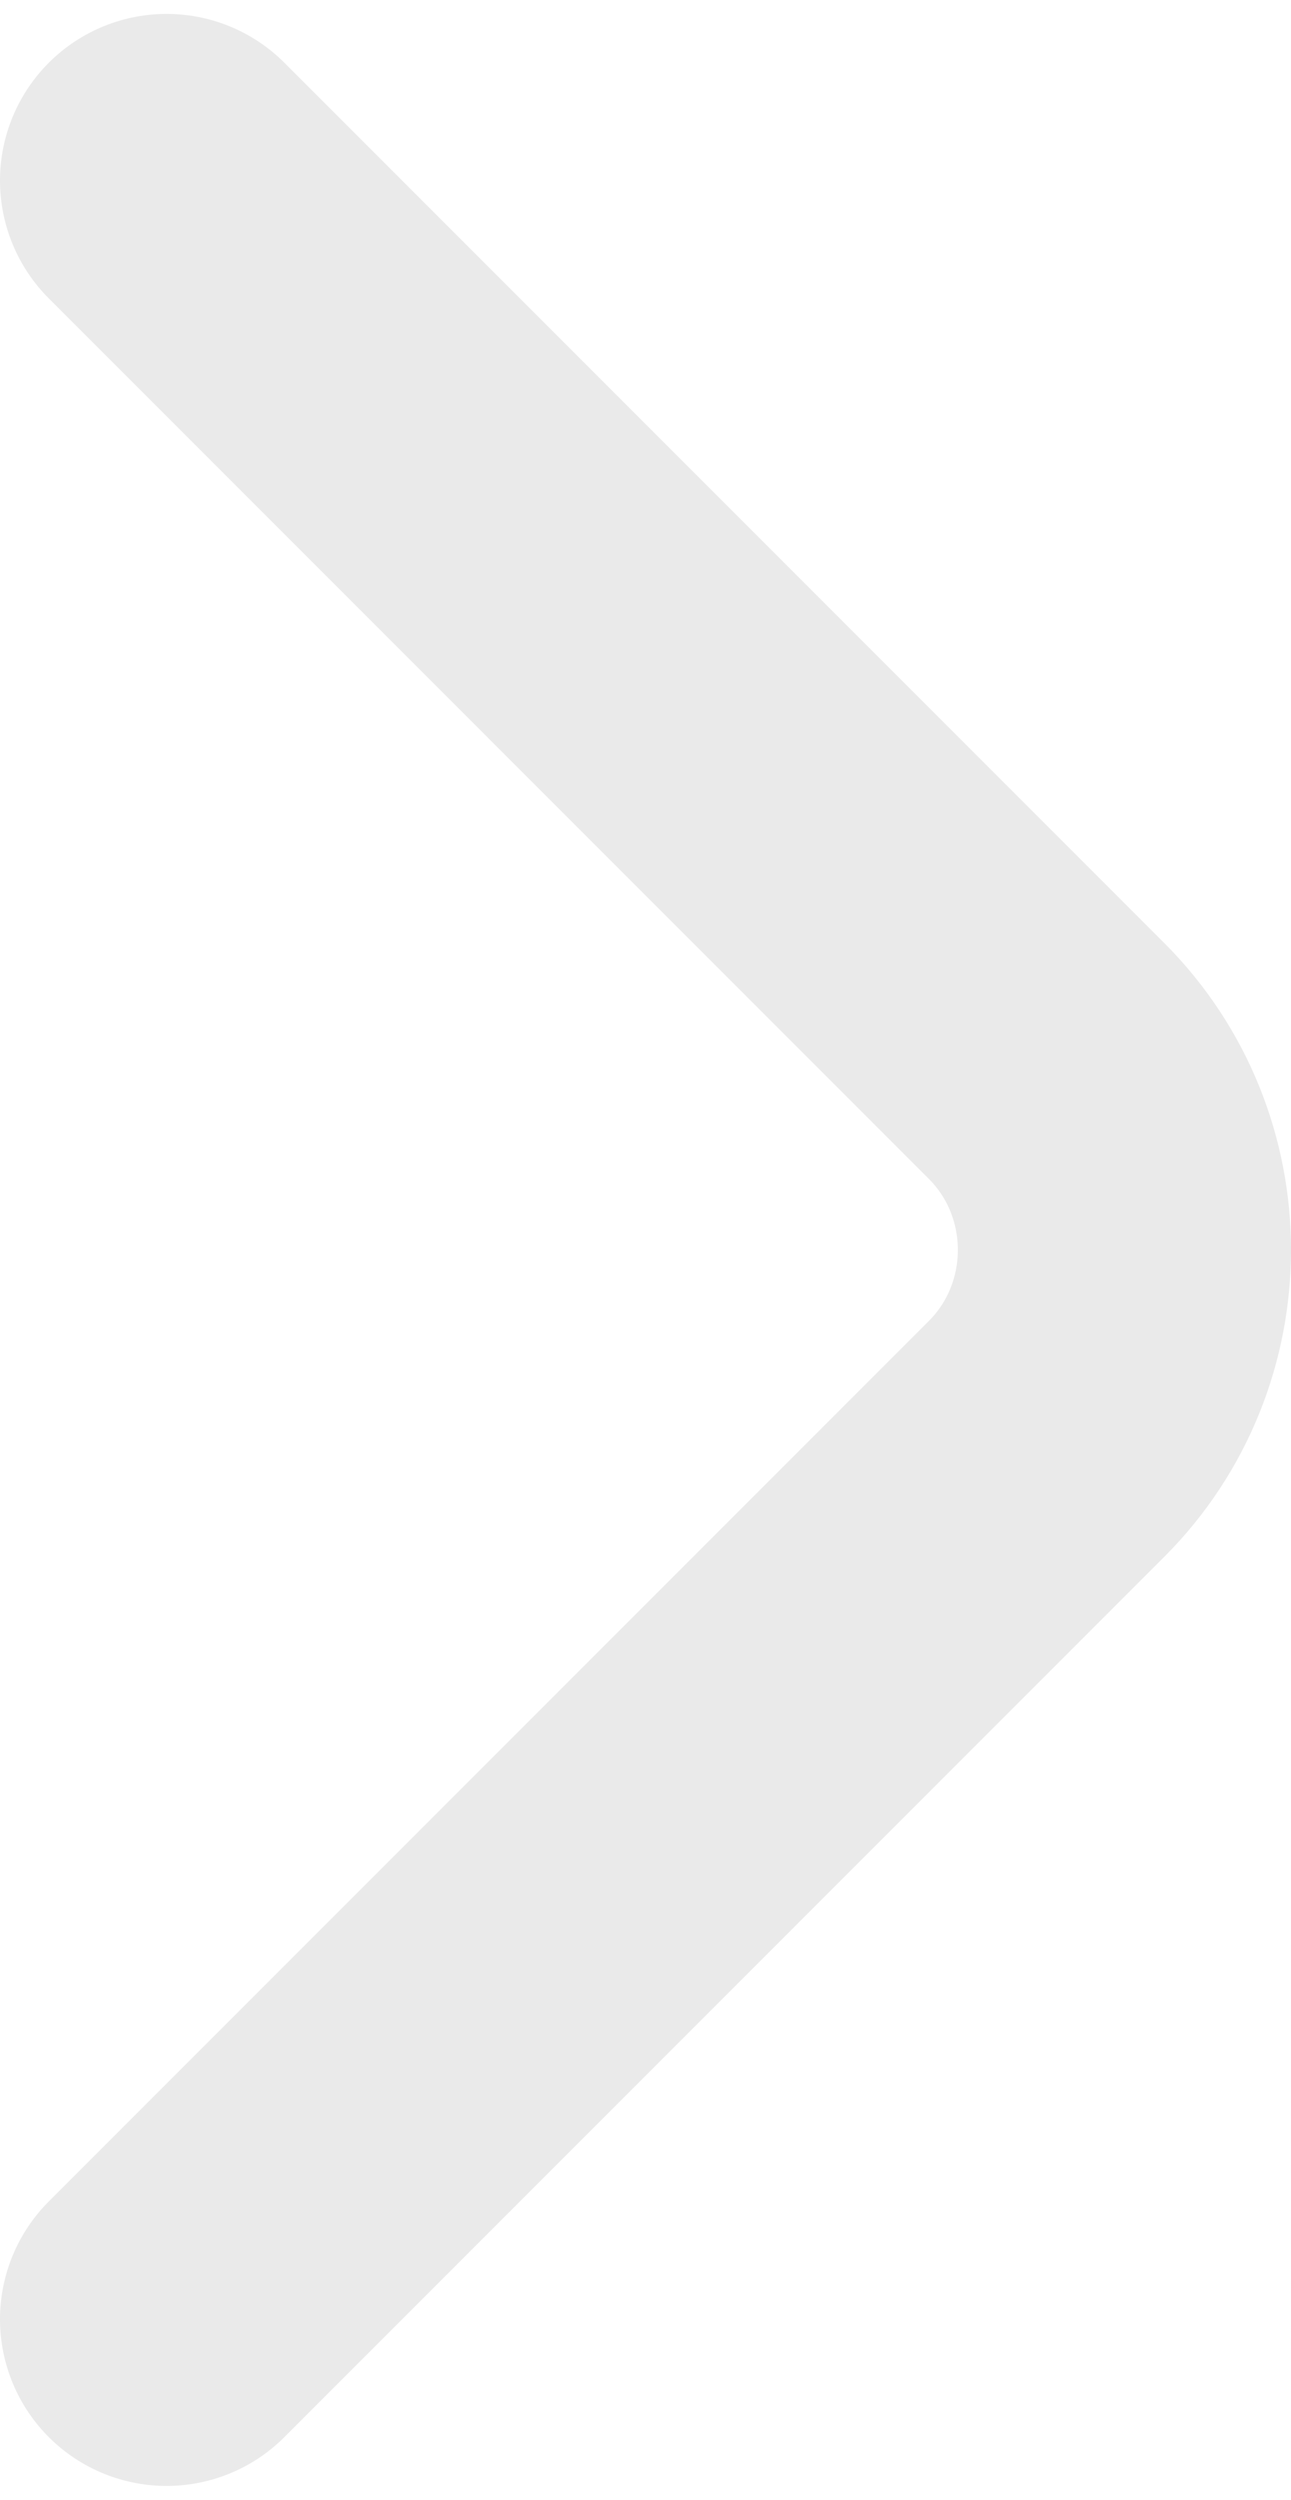 <svg width="31" height="60" viewBox="0 0 31 60" fill="none" xmlns="http://www.w3.org/2000/svg">
<path d="M4 55.666L25.129 34.537C27.624 32.042 27.624 27.958 25.129 25.463L4 4.334" stroke="#EAEAEA" stroke-width="8" stroke-miterlimit="10" stroke-linecap="round" stroke-linejoin="round"/>
</svg>
